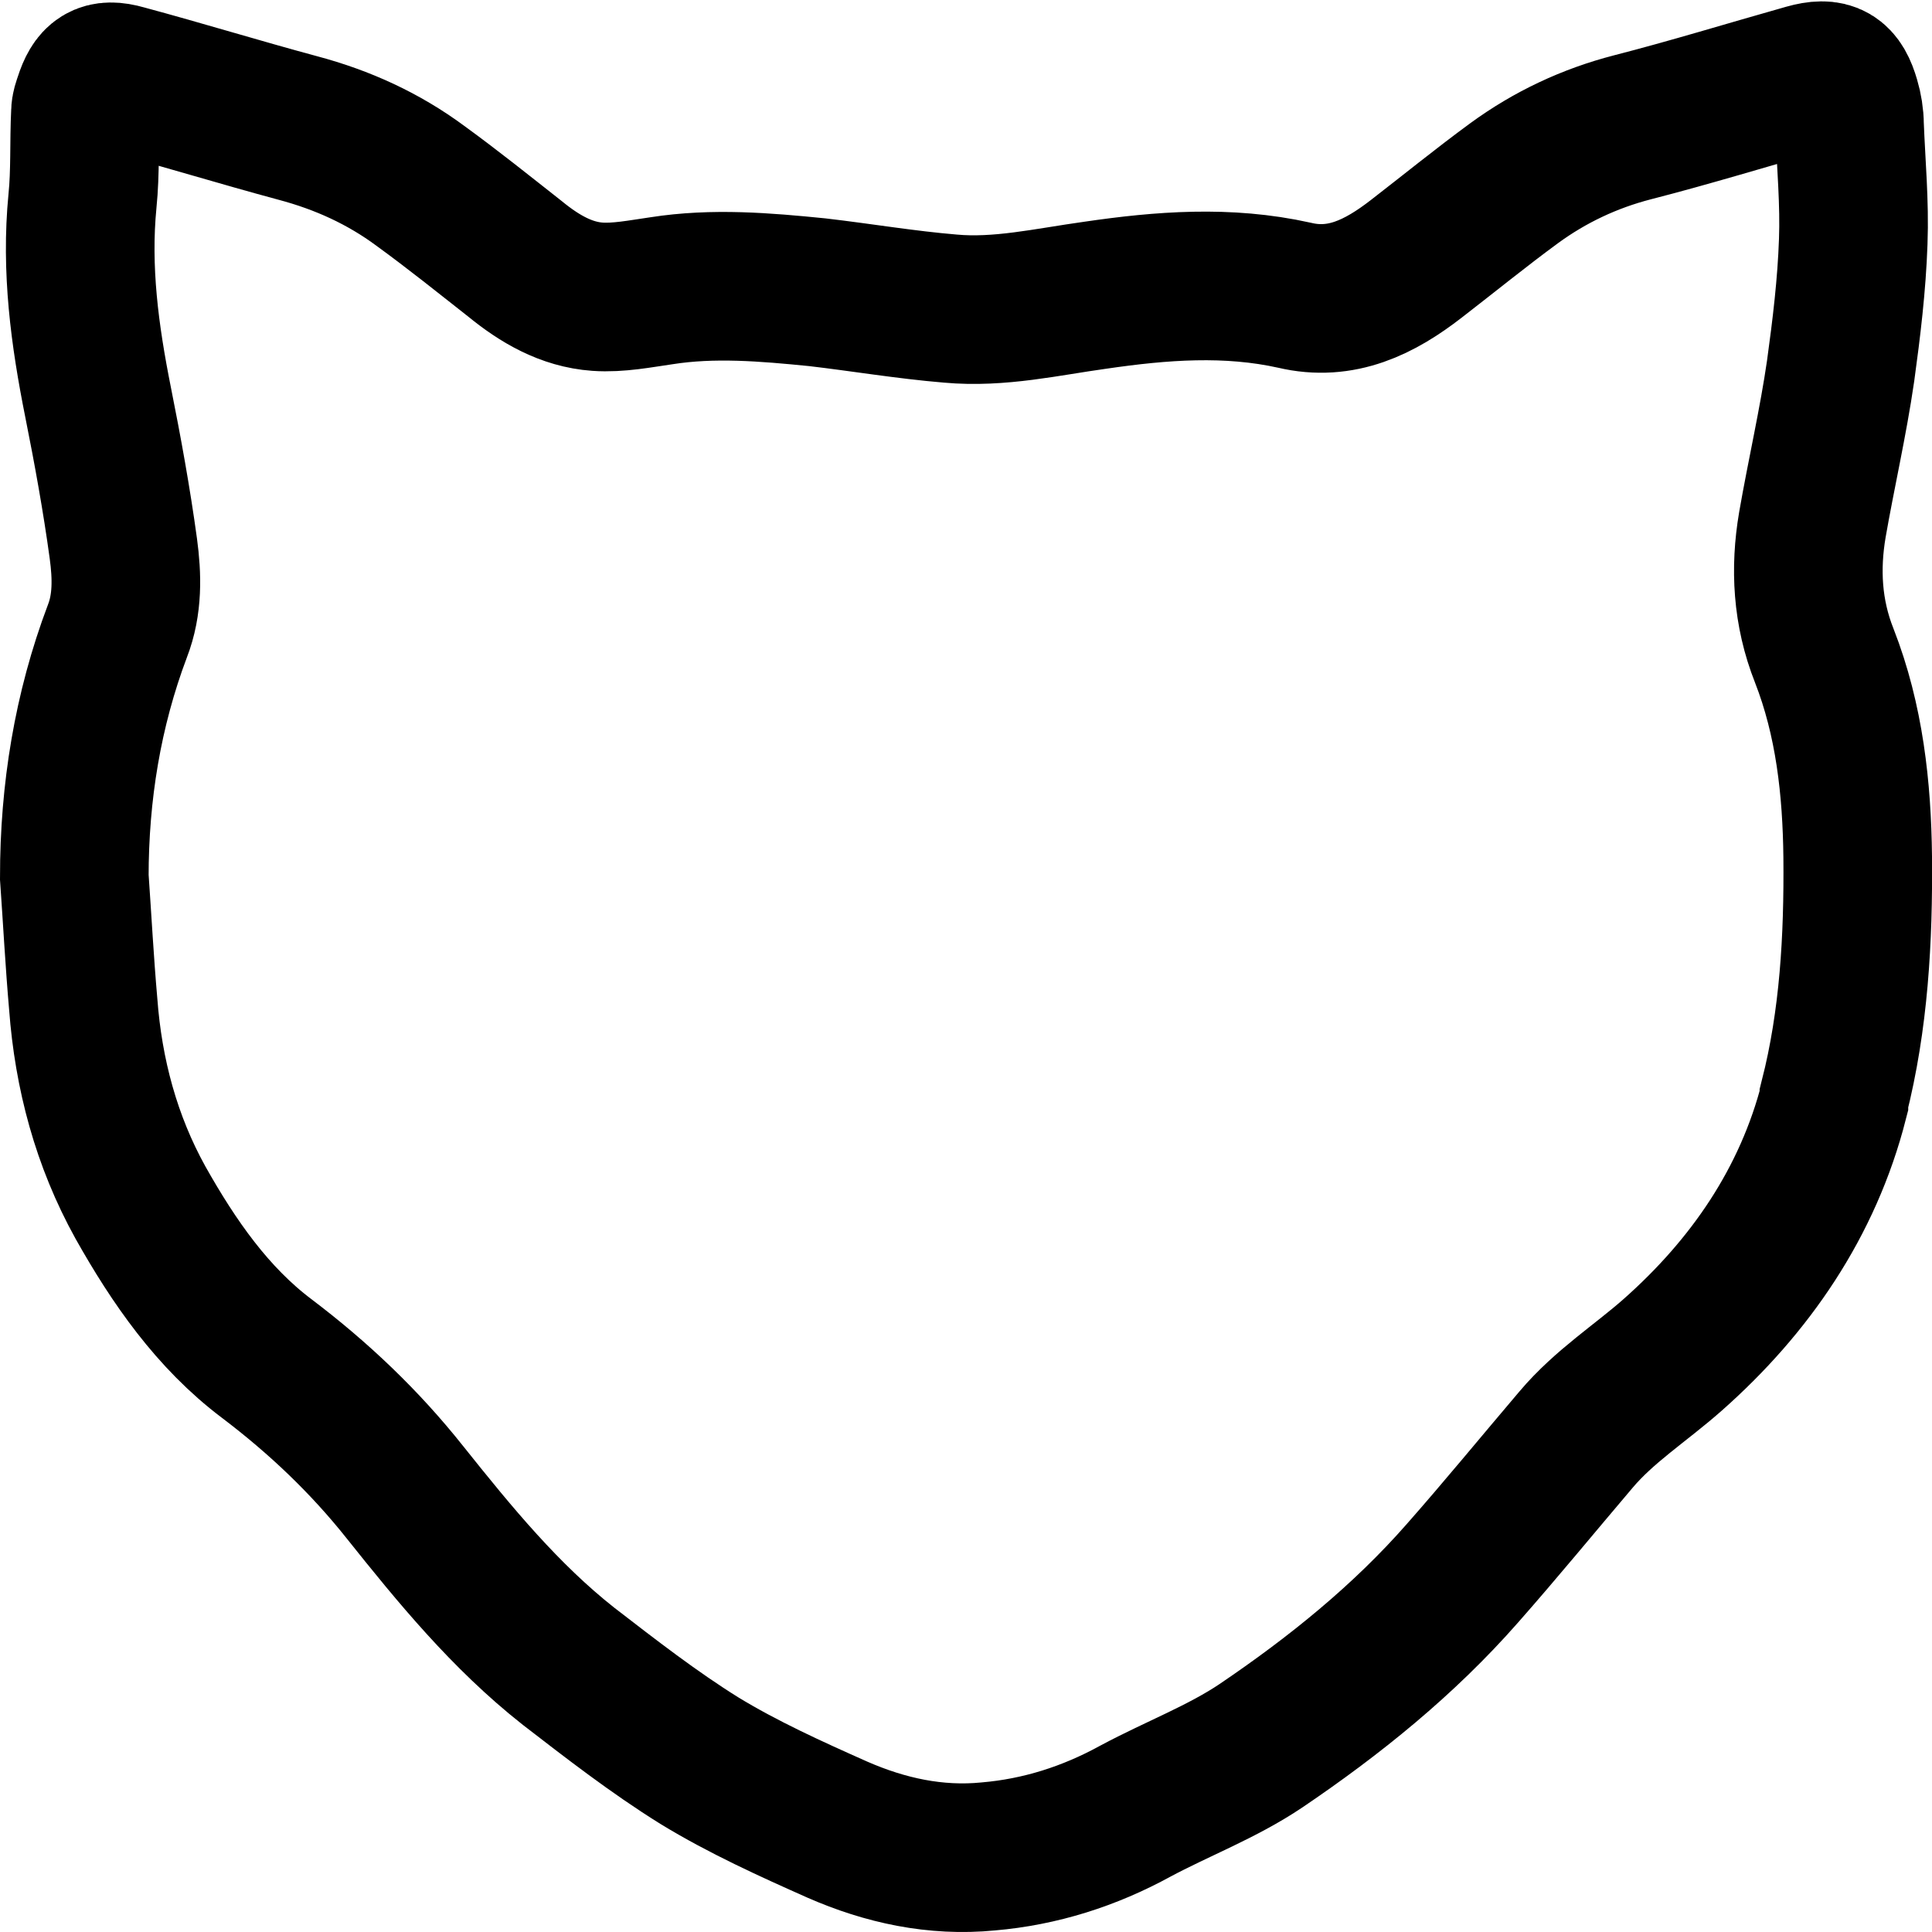 <svg width="26" height="26" viewBox="0 0 26 26" fill="none" xmlns="http://www.w3.org/2000/svg">
    <path d="M24.68 14.813C24.33 16.183 23.55 17.313 22.51 18.233C22.08 18.613 21.59 18.923 21.21 19.373C20.7 19.973 20.2 20.583 19.68 21.173C18.89 22.073 17.96 22.823 16.97 23.493C16.45 23.843 15.84 24.073 15.28 24.373C14.66 24.713 14 24.923 13.3 24.983C12.59 25.053 11.91 24.903 11.27 24.623C10.64 24.343 10 24.053 9.41 23.693C8.8 23.313 8.22 22.863 7.65 22.423C6.8 21.753 6.12 20.923 5.45 20.083C4.91 19.403 4.29 18.813 3.59 18.283C2.86 17.733 2.34 16.983 1.89 16.183C1.43 15.353 1.19 14.453 1.12 13.513C1.07 12.943 1.04 12.373 1 11.803C1 10.663 1.18 9.553 1.58 8.493C1.72 8.133 1.71 7.753 1.66 7.383C1.57 6.723 1.45 6.063 1.32 5.413C1.14 4.513 1.02 3.623 1.11 2.703C1.15 2.313 1.13 1.913 1.15 1.513C1.15 1.453 1.17 1.403 1.19 1.343C1.28 1.063 1.39 0.983 1.67 1.063C2.45 1.273 3.23 1.513 4.01 1.723C4.61 1.883 5.16 2.133 5.66 2.503C6.1 2.823 6.51 3.153 6.93 3.483C7.26 3.753 7.62 3.963 8.04 3.993C8.32 4.013 8.62 3.953 8.9 3.913C9.6 3.803 10.3 3.863 11 3.933C11.6 4.003 12.19 4.103 12.79 4.153C13.45 4.213 14.09 4.063 14.74 3.973C15.63 3.843 16.52 3.773 17.42 3.973C18.05 4.123 18.57 3.863 19.06 3.483C19.5 3.143 19.93 2.793 20.38 2.463C20.86 2.113 21.39 1.863 21.97 1.713C22.75 1.513 23.53 1.273 24.31 1.053C24.63 0.963 24.75 1.043 24.84 1.353C24.87 1.453 24.89 1.573 24.89 1.683C24.91 2.203 24.96 2.733 24.94 3.253C24.92 3.833 24.85 4.413 24.77 4.993C24.67 5.683 24.51 6.373 24.39 7.063C24.29 7.653 24.32 8.243 24.55 8.823C24.89 9.693 24.99 10.613 25 11.533C25.01 12.633 24.95 13.723 24.68 14.783V14.813Z" stroke="black" stroke-width="2" stroke-miterlimit="10" stroke-linecap="square"/>
</svg>
